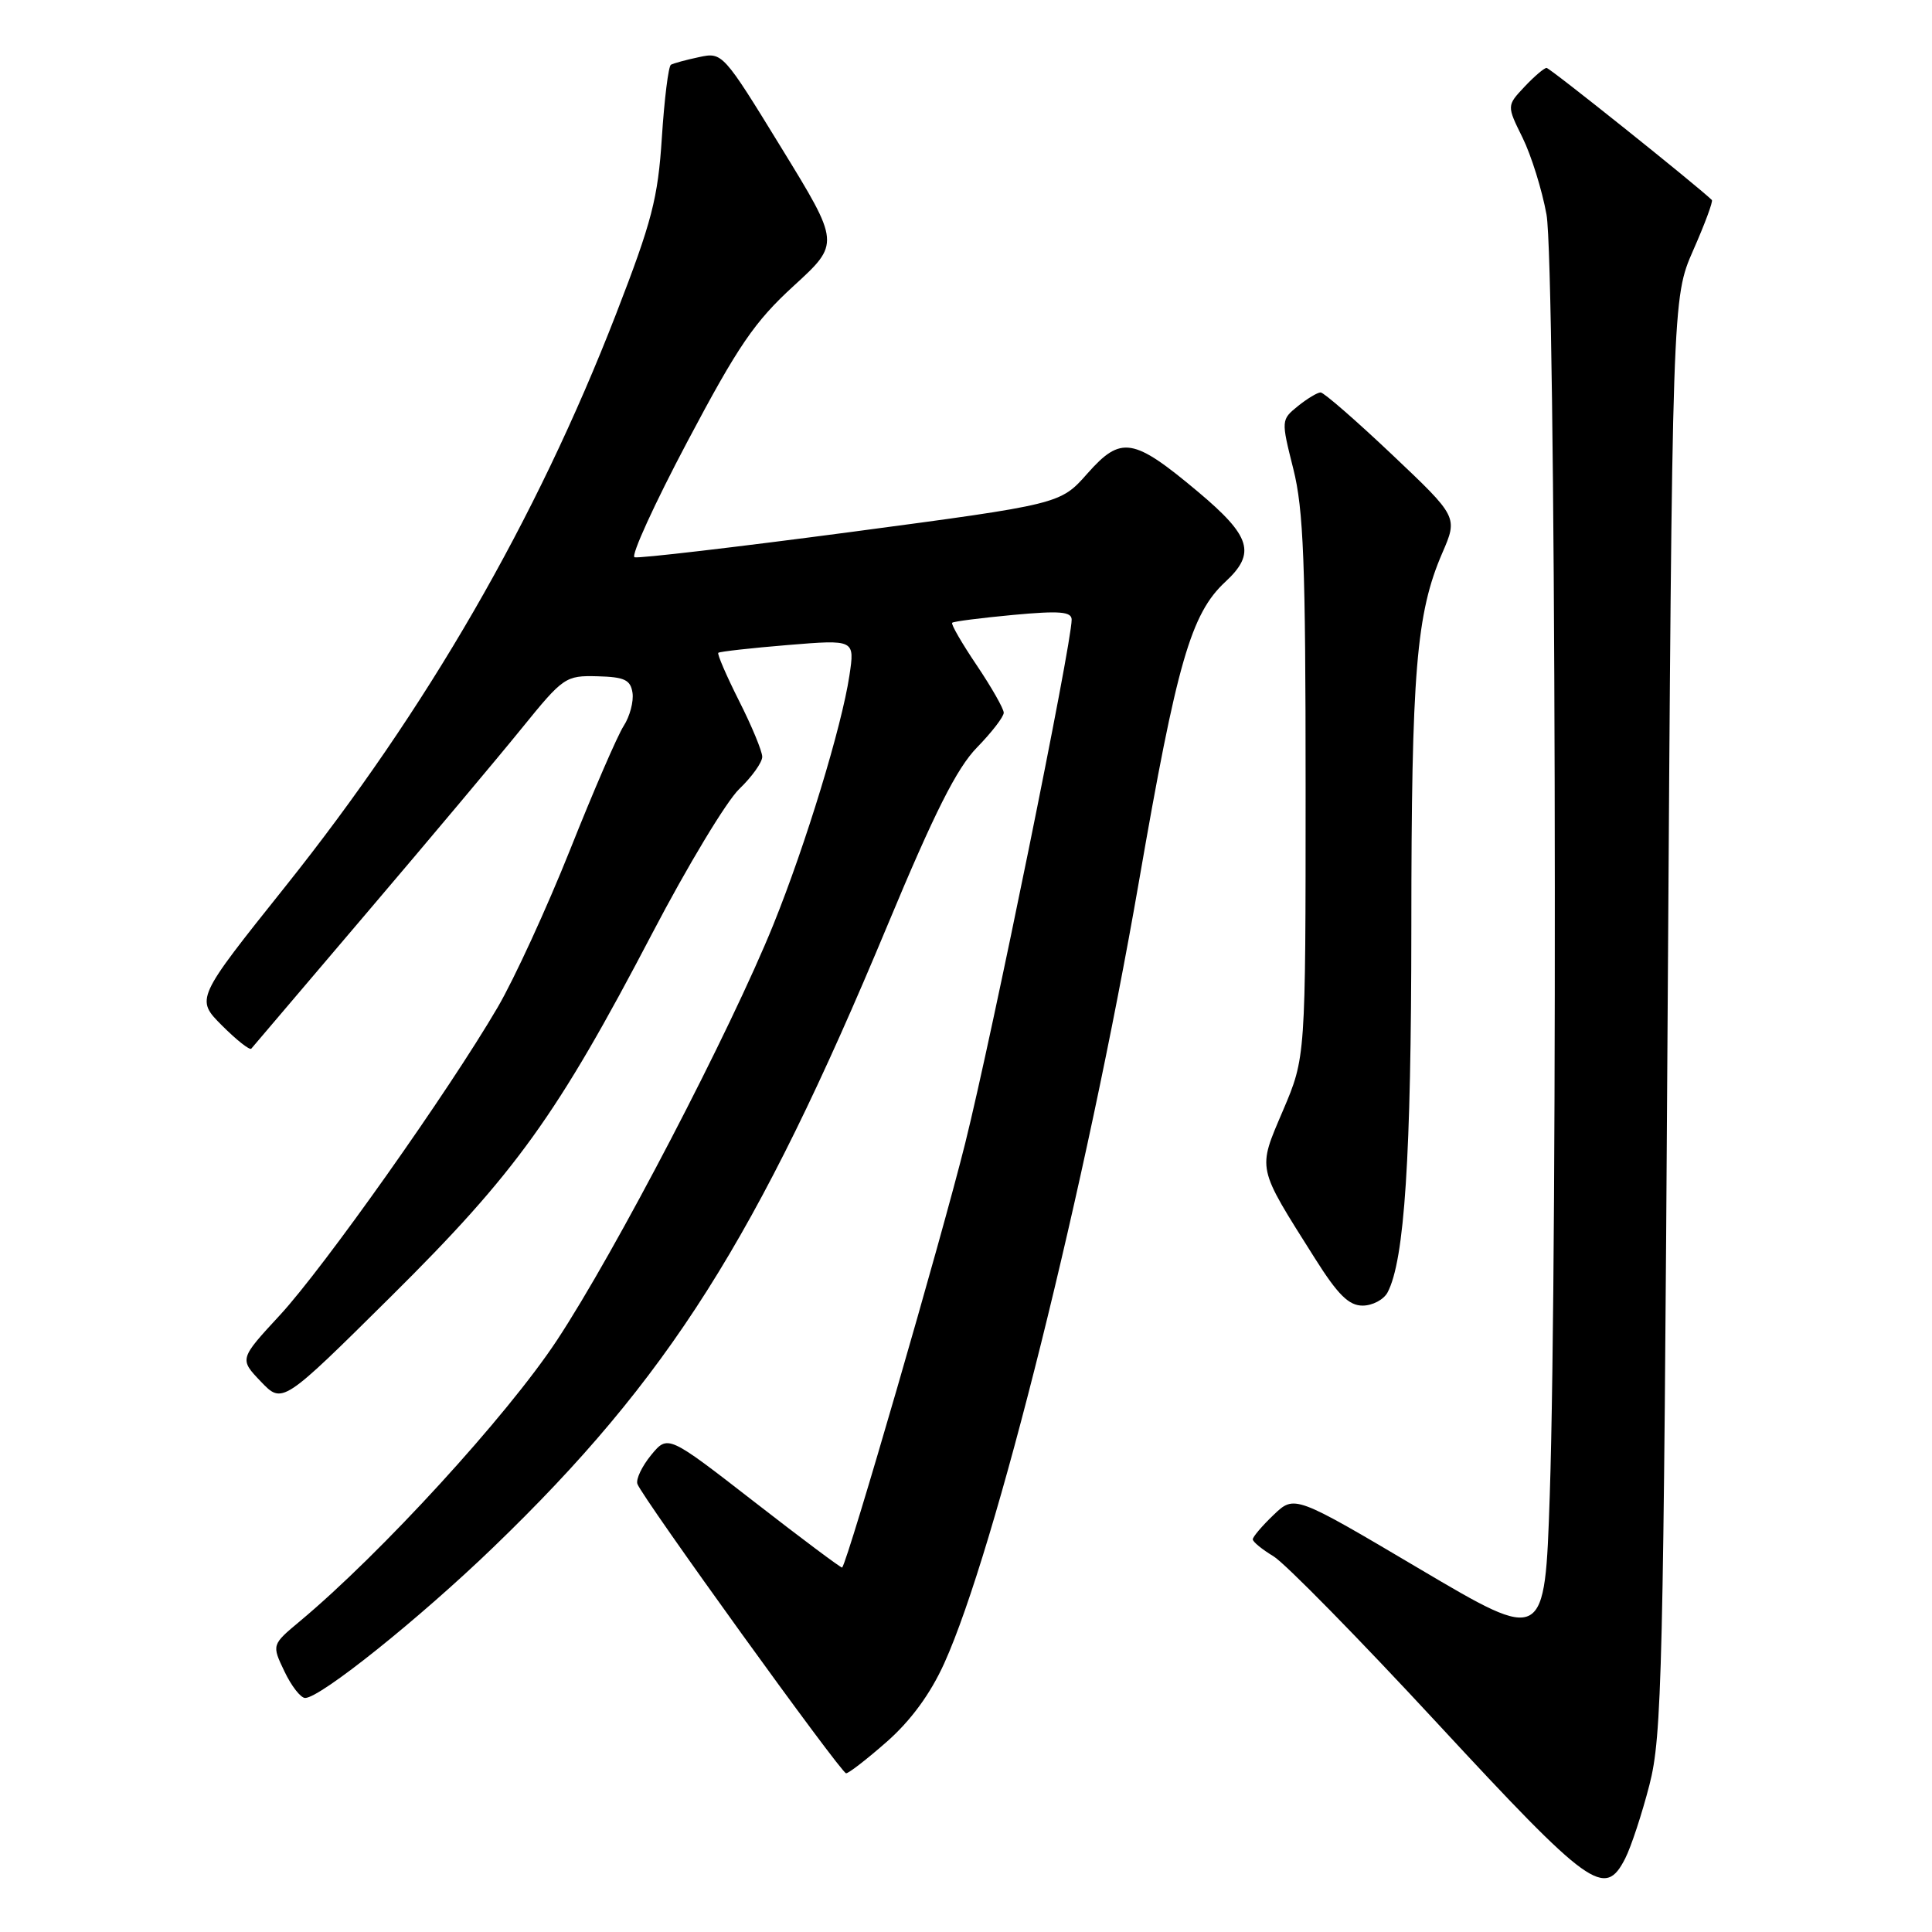 <?xml version="1.0" encoding="UTF-8" standalone="no"?>
<!DOCTYPE svg PUBLIC "-//W3C//DTD SVG 1.1//EN" "http://www.w3.org/Graphics/SVG/1.1/DTD/svg11.dtd" >
<svg xmlns="http://www.w3.org/2000/svg" xmlns:xlink="http://www.w3.org/1999/xlink" version="1.1" viewBox="0 0 256 256">
 <g >
 <path fill="currentColor"
d=" M 215.35 246.25 C 216.12 244.74 217.57 240.35 218.56 236.50 C 220.22 230.07 220.42 221.72 220.97 134.50 C 221.58 39.50 221.58 39.50 224.36 33.16 C 225.90 29.67 227.01 26.68 226.83 26.50 C 224.75 24.50 205.37 9.00 204.93 9.00 C 204.61 9.00 203.29 10.13 202.00 11.50 C 199.65 14.00 199.65 14.00 201.75 18.25 C 202.90 20.59 204.33 25.17 204.92 28.43 C 206.13 35.06 206.45 165.20 205.35 198.19 C 204.69 217.69 204.69 217.69 188.11 207.89 C 171.53 198.08 171.53 198.08 168.76 200.73 C 167.24 202.18 166.00 203.64 166.00 203.97 C 166.00 204.30 167.24 205.31 168.75 206.22 C 170.26 207.13 180.05 217.10 190.50 228.39 C 210.70 250.20 212.63 251.59 215.35 246.25 Z  M 117.53 230.77 C 120.69 227.98 123.29 224.44 125.12 220.39 C 131.85 205.54 143.97 156.86 150.92 116.78 C 155.94 87.79 157.81 81.30 162.38 77.08 C 166.45 73.31 165.77 71.06 158.75 65.17 C 150.15 57.96 148.55 57.70 144.08 62.75 C 140.50 66.80 140.50 66.80 112.76 70.49 C 97.50 72.51 84.59 74.02 84.08 73.84 C 83.57 73.65 86.72 66.75 91.09 58.50 C 97.81 45.81 99.97 42.64 105.17 37.88 C 111.31 32.26 111.31 32.26 103.53 19.58 C 95.81 6.99 95.72 6.90 92.62 7.57 C 90.91 7.93 89.23 8.39 88.90 8.58 C 88.57 8.78 88.03 13.11 87.70 18.22 C 87.18 26.30 86.39 29.33 81.62 41.64 C 71.04 68.90 56.56 93.97 37.83 117.44 C 25.91 132.37 25.91 132.37 29.42 135.89 C 31.35 137.82 33.10 139.20 33.30 138.95 C 33.51 138.70 40.39 130.61 48.59 120.97 C 56.79 111.34 66.05 100.31 69.16 96.47 C 74.64 89.71 74.95 89.50 79.16 89.61 C 82.75 89.70 83.55 90.08 83.81 91.80 C 83.98 92.94 83.46 94.92 82.64 96.19 C 81.82 97.46 78.63 104.83 75.55 112.57 C 72.46 120.31 68.14 129.72 65.94 133.48 C 59.45 144.59 42.92 167.95 37.10 174.25 C 31.71 180.08 31.71 180.08 34.57 183.07 C 37.42 186.05 37.42 186.05 51.82 171.78 C 68.35 155.39 73.79 147.83 86.45 123.63 C 91.10 114.74 96.27 106.16 97.95 104.55 C 99.63 102.94 101.00 101.02 101.00 100.28 C 101.00 99.55 99.62 96.21 97.93 92.87 C 96.25 89.53 95.01 86.66 95.18 86.50 C 95.36 86.34 99.50 85.87 104.38 85.47 C 113.27 84.74 113.27 84.74 112.55 89.52 C 111.54 96.26 106.77 111.89 102.49 122.48 C 96.82 136.52 81.51 165.92 73.78 177.62 C 67.20 187.59 50.49 205.85 39.75 214.81 C 36.00 217.94 36.00 217.94 37.69 221.47 C 38.61 223.41 39.85 225.00 40.44 224.99 C 42.46 224.97 55.54 214.50 65.37 205.02 C 88.56 182.67 100.28 164.17 117.60 122.60 C 123.83 107.64 126.78 101.79 129.45 99.05 C 131.40 97.05 133.00 94.98 133.00 94.44 C 133.00 93.91 131.39 91.08 129.42 88.15 C 127.45 85.23 125.98 82.69 126.17 82.52 C 126.35 82.34 129.99 81.88 134.25 81.48 C 140.42 80.91 142.00 81.04 142.00 82.11 C 142.00 85.36 131.50 137.00 127.89 151.50 C 124.76 164.07 112.39 206.73 111.59 207.71 C 111.50 207.82 106.26 203.91 99.96 199.01 C 88.50 190.11 88.50 190.11 86.28 192.80 C 85.06 194.29 84.24 196.01 84.46 196.63 C 85.06 198.39 111.42 234.93 112.11 234.97 C 112.44 234.99 114.88 233.10 117.53 230.77 Z  M 183.86 171.25 C 186.11 167.00 187.00 153.29 187.01 122.81 C 187.02 89.05 187.66 81.26 191.10 73.30 C 193.18 68.50 193.18 68.50 184.47 60.25 C 179.67 55.71 175.41 52.00 174.99 52.00 C 174.57 52.00 173.21 52.82 171.98 53.81 C 169.75 55.62 169.75 55.67 171.37 62.13 C 172.73 67.53 173.00 74.66 173.00 104.37 C 173.00 140.11 173.00 140.11 170.01 147.13 C 166.61 155.12 166.46 154.42 174.24 166.75 C 177.27 171.56 178.73 173.00 180.55 173.00 C 181.86 173.00 183.35 172.21 183.86 171.25 Z "/>
</g>
</svg>